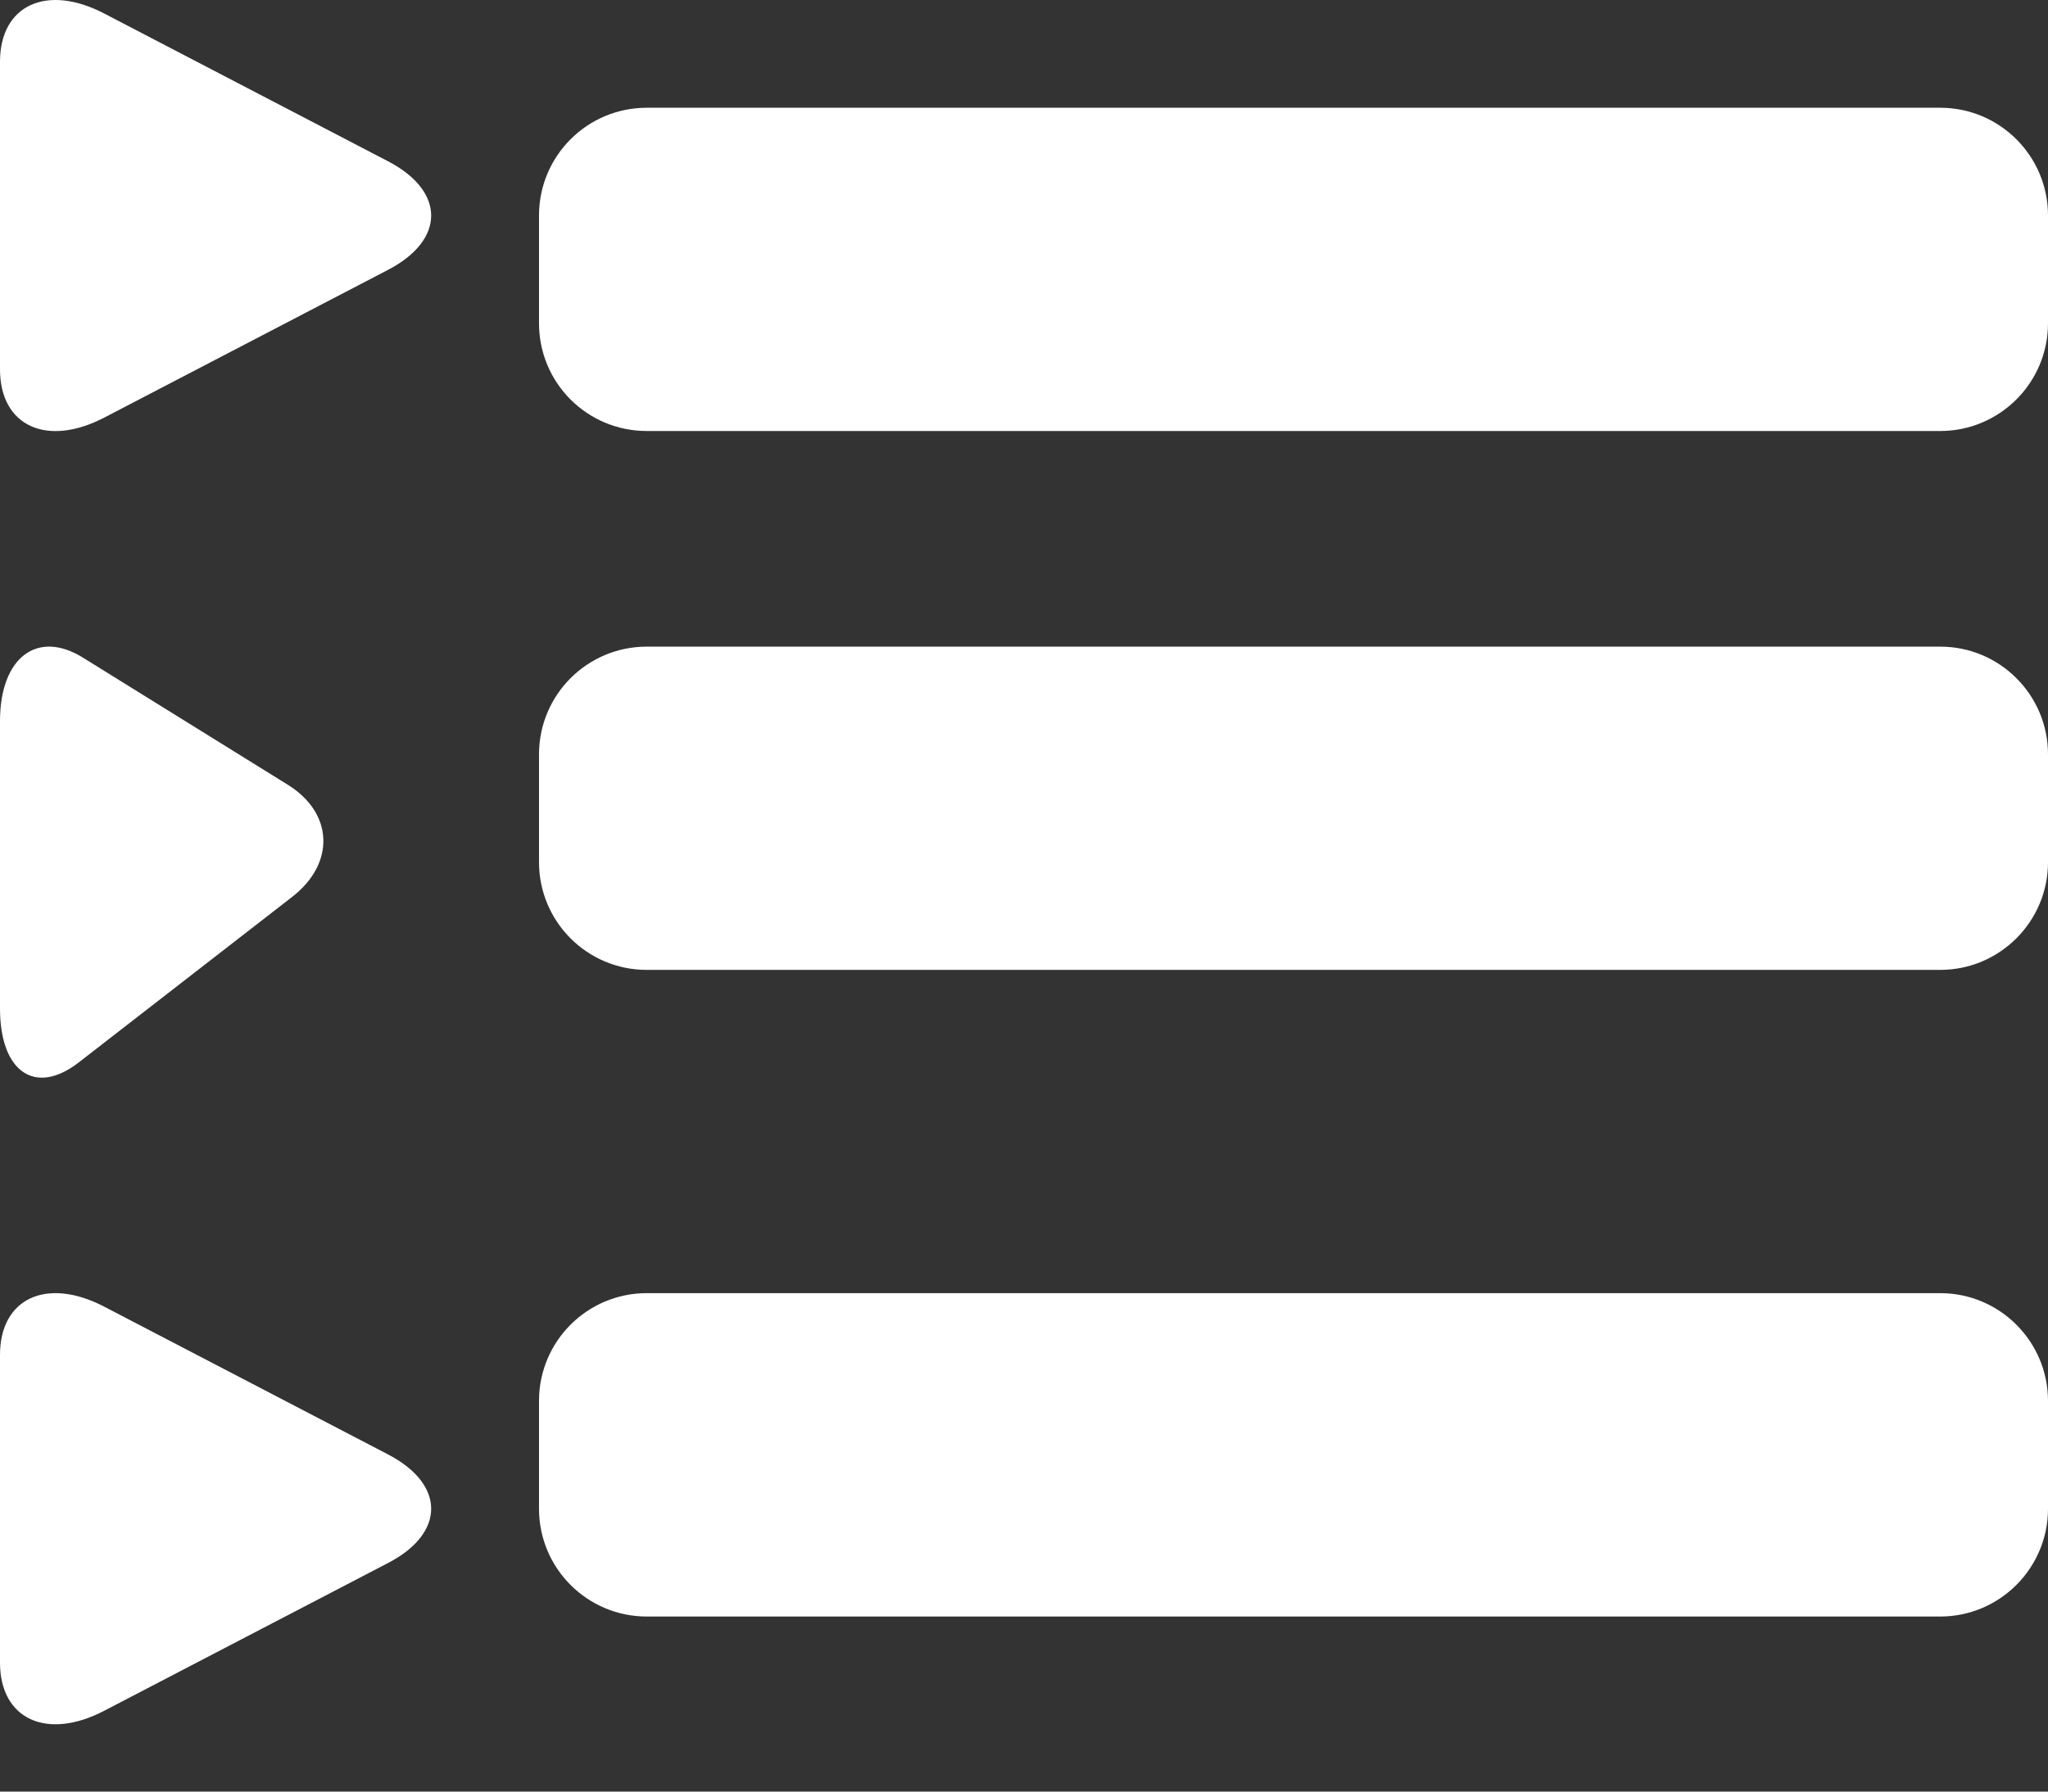 
<svg width="16px" height="14px" viewBox="0 0 16 14" version="1.1" xmlns="http://www.w3.org/2000/svg" xmlns:xlink="http://www.w3.org/1999/xlink">
    <rect x="0" y="0" width="16" height="14" fill="#333333" stroke="none"/>
    <g id="Symbols" stroke="none" stroke-width="1" fill="none" fill-rule="evenodd">
        <g id="PopUp_RuleInfo" transform="translate(-88, -253)" fill="#FFFFFF" fill-rule="nonzero">
            <g id="grp_RuleLog" transform="translate(88, 250)">
                <g id="Icon_Log" transform="translate(0, 3)">
                    <path d="M15.158,10.105 L5.053,10.105 C4.587,10.105 4.211,10.482 4.211,10.947 L4.211,11.79 C4.211,12.254 4.587,12.632 5.053,12.632 L15.158,12.632 C15.622,12.632 16,12.254 16,11.79 L16,10.947 C16,10.483 15.623,10.105 15.158,10.105 Z" id="Path"></path>
                    <path d="M15.158,5.053 L5.053,5.053 C4.587,5.053 4.211,5.43 4.211,5.895 L4.211,6.737 C4.211,7.202 4.587,7.579 5.053,7.579 L15.158,7.579 C15.622,7.579 16,7.202 16,6.737 L16,5.895 C16,5.43 15.623,5.053 15.158,5.053 Z" id="Path"></path>
                    <path d="M15.158,0.842 L5.053,0.842 C4.587,0.842 4.211,1.219 4.211,1.684 L4.211,2.526 C4.211,2.992 4.587,3.368 5.053,3.368 L15.158,3.368 C15.622,3.368 16,2.991 16,2.526 L16,1.684 C16,1.219 15.623,0.842 15.158,0.842 Z" id="Path"></path>
                    <path d="M0.614,8.303 L2.282,7.009 C2.621,6.746 2.605,6.353 2.248,6.132 L0.648,5.139 C0.29,4.917 0,5.139 0,5.635 L0,7.88 C0,8.377 0.275,8.565 0.614,8.303 Z" id="Path"></path>
                    <path d="M3.031,11.365 L0.815,10.211 C0.365,9.976 0,10.145 0,10.587 L0,12.992 C0,13.434 0.365,13.603 0.815,13.368 L3.031,12.214 C3.481,11.981 3.481,11.599 3.031,11.365 Z" id="Path"></path>
                    <path d="M3.031,1.26 L0.815,0.106 C0.365,-0.129 0,0.04 0,0.482 L0,2.886 C0,3.329 0.365,3.497 0.815,3.263 L3.031,2.109 C3.481,1.875 3.481,1.494 3.031,1.26 Z" id="Path"></path>
                </g>
            </g>
        </g>
    </g>
</svg>